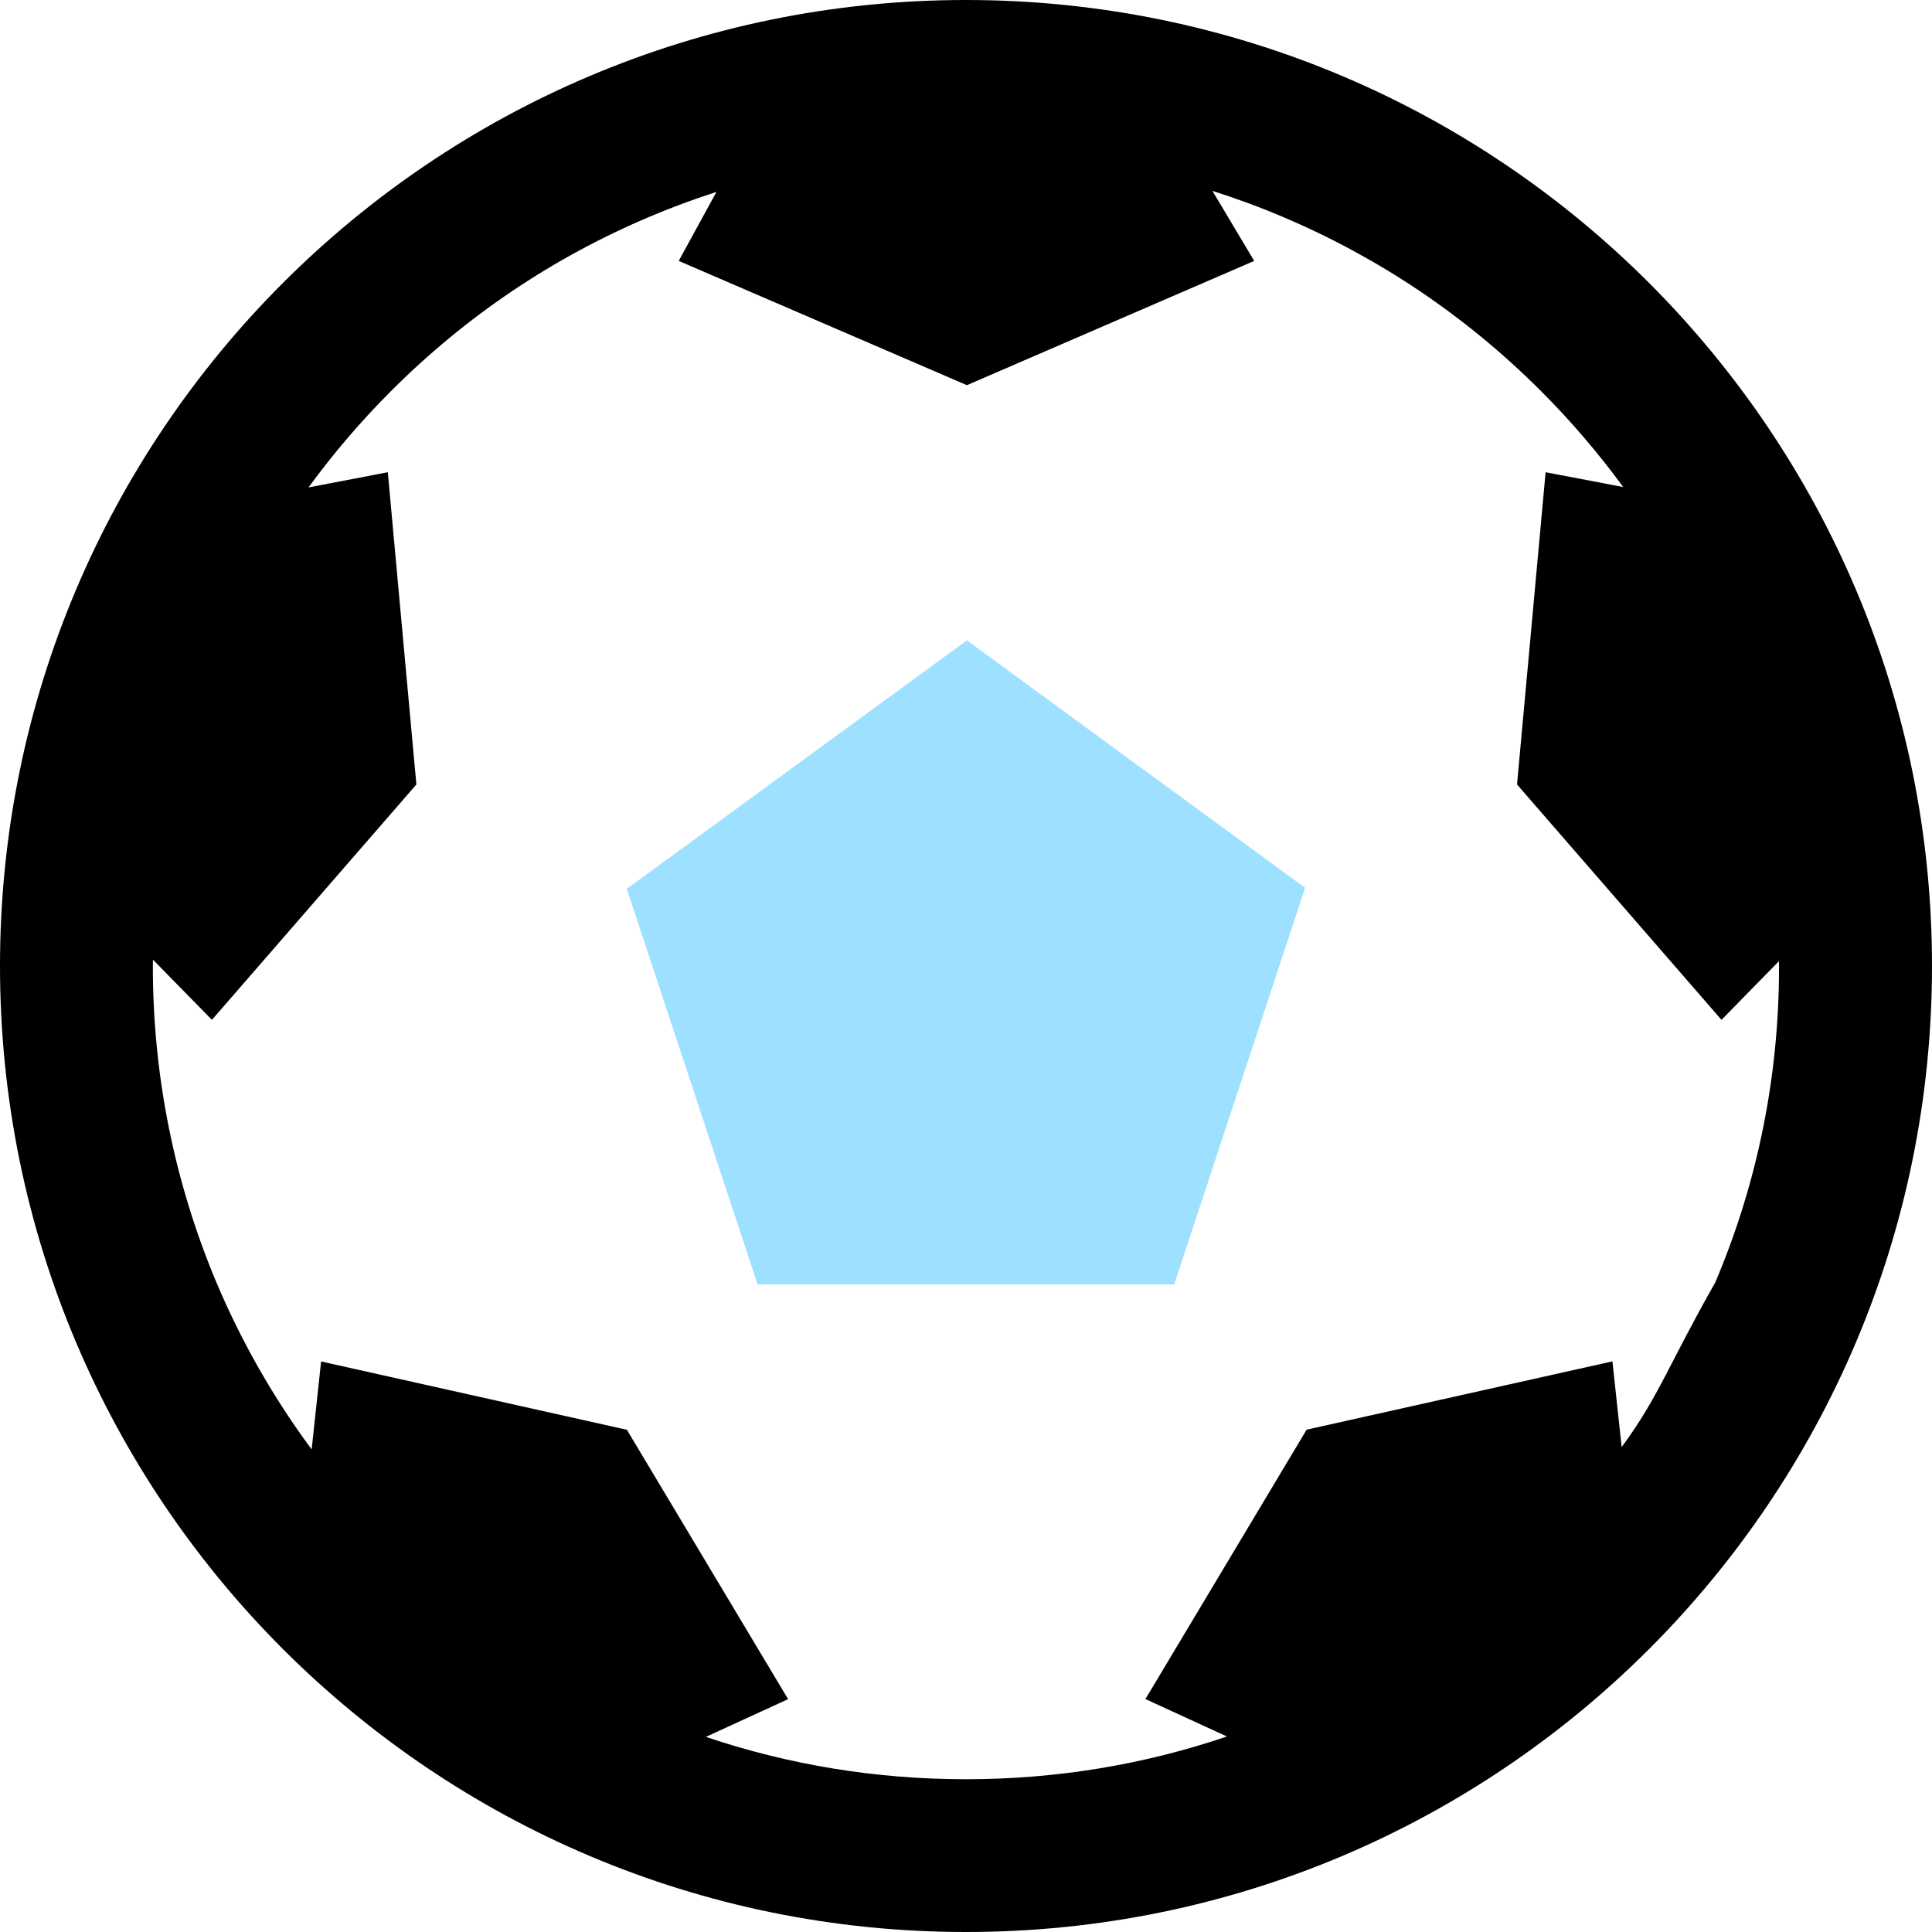 <?xml version="1.0" encoding="UTF-8" standalone="no"?>
<svg width="100px" height="100px" viewBox="0 0 100 100" version="1.1" xmlns="http://www.w3.org/2000/svg" xmlns:xlink="http://www.w3.org/1999/xlink" xmlns:sketch="http://www.bohemiancoding.com/sketch/ns">
    <!-- Generator: Sketch 3.1 (8751) - http://www.bohemiancoding.com/sketch -->
    <title>Imported Layers</title>
    <desc>Created with Sketch.</desc>
    <defs></defs>
    <g id="Page-1" stroke="none" stroke-width="1" fill="none" fill-rule="evenodd" sketch:type="MSPage">
        <g id="Imported-Layers" sketch:type="MSLayerGroup">
            <path d="M32.443,46.005 L39.213,66.479 L60.776,66.479 L67.552,45.953 L50.047,33.145 L32.443,46.005 Z" id="Fill-1" fill="#9DE0FF" sketch:type="MSShapeGroup"></path>
            <path d="M50,0 C22.385,0 0,22.385 0,50 C0,77.615 22.385,100 50,100 C77.615,100 100,77.615 100,50 C100,22.385 77.615,0 50,0 L50,0 Z M83.937,74.901 L83.459,70.464 L67.631,74 L59.287,87.943 L63.505,89.88 C59.177,91.349 54.645,92.093 49.995,92.093 C45.364,92.093 40.849,91.355 36.536,89.901 L40.792,87.948 L32.448,74.005 L16.62,70.469 L16.131,75.021 C14.156,72.355 12.511,69.469 11.208,66.396 C9.027,61.193 7.912,55.688 7.912,50 C7.912,49.891 7.917,49.781 7.917,49.672 L10.969,52.787 L21.552,40.604 L20.073,24.443 L15.969,25.229 C17.255,23.469 18.677,21.803 20.24,20.24 C24.109,16.369 28.609,13.339 33.62,11.219 C34.76,10.735 35.917,10.312 37.083,9.932 L35.131,13.505 L50.047,19.937 L64.917,13.505 L62.755,9.88 C63.979,10.271 65.193,10.713 66.38,11.219 C71.391,13.339 75.896,16.375 79.76,20.24 C81.317,21.797 82.735,23.459 84.016,25.208 L80,24.443 C80,24.443 79.508,29.825 79.261,32.517 C79.015,35.213 78.521,40.604 78.521,40.604 L89.104,52.787 L92.079,49.749 C92.079,49.833 92.083,49.917 92.083,50 C92.088,55.688 90.979,61.197 88.781,66.38 C86.359,70.641 85.875,72.265 83.937,74.901 Z" id="Fill-2" fill="#000000" sketch:type="MSShapeGroup"></path>
        </g>
    </g>
</svg>